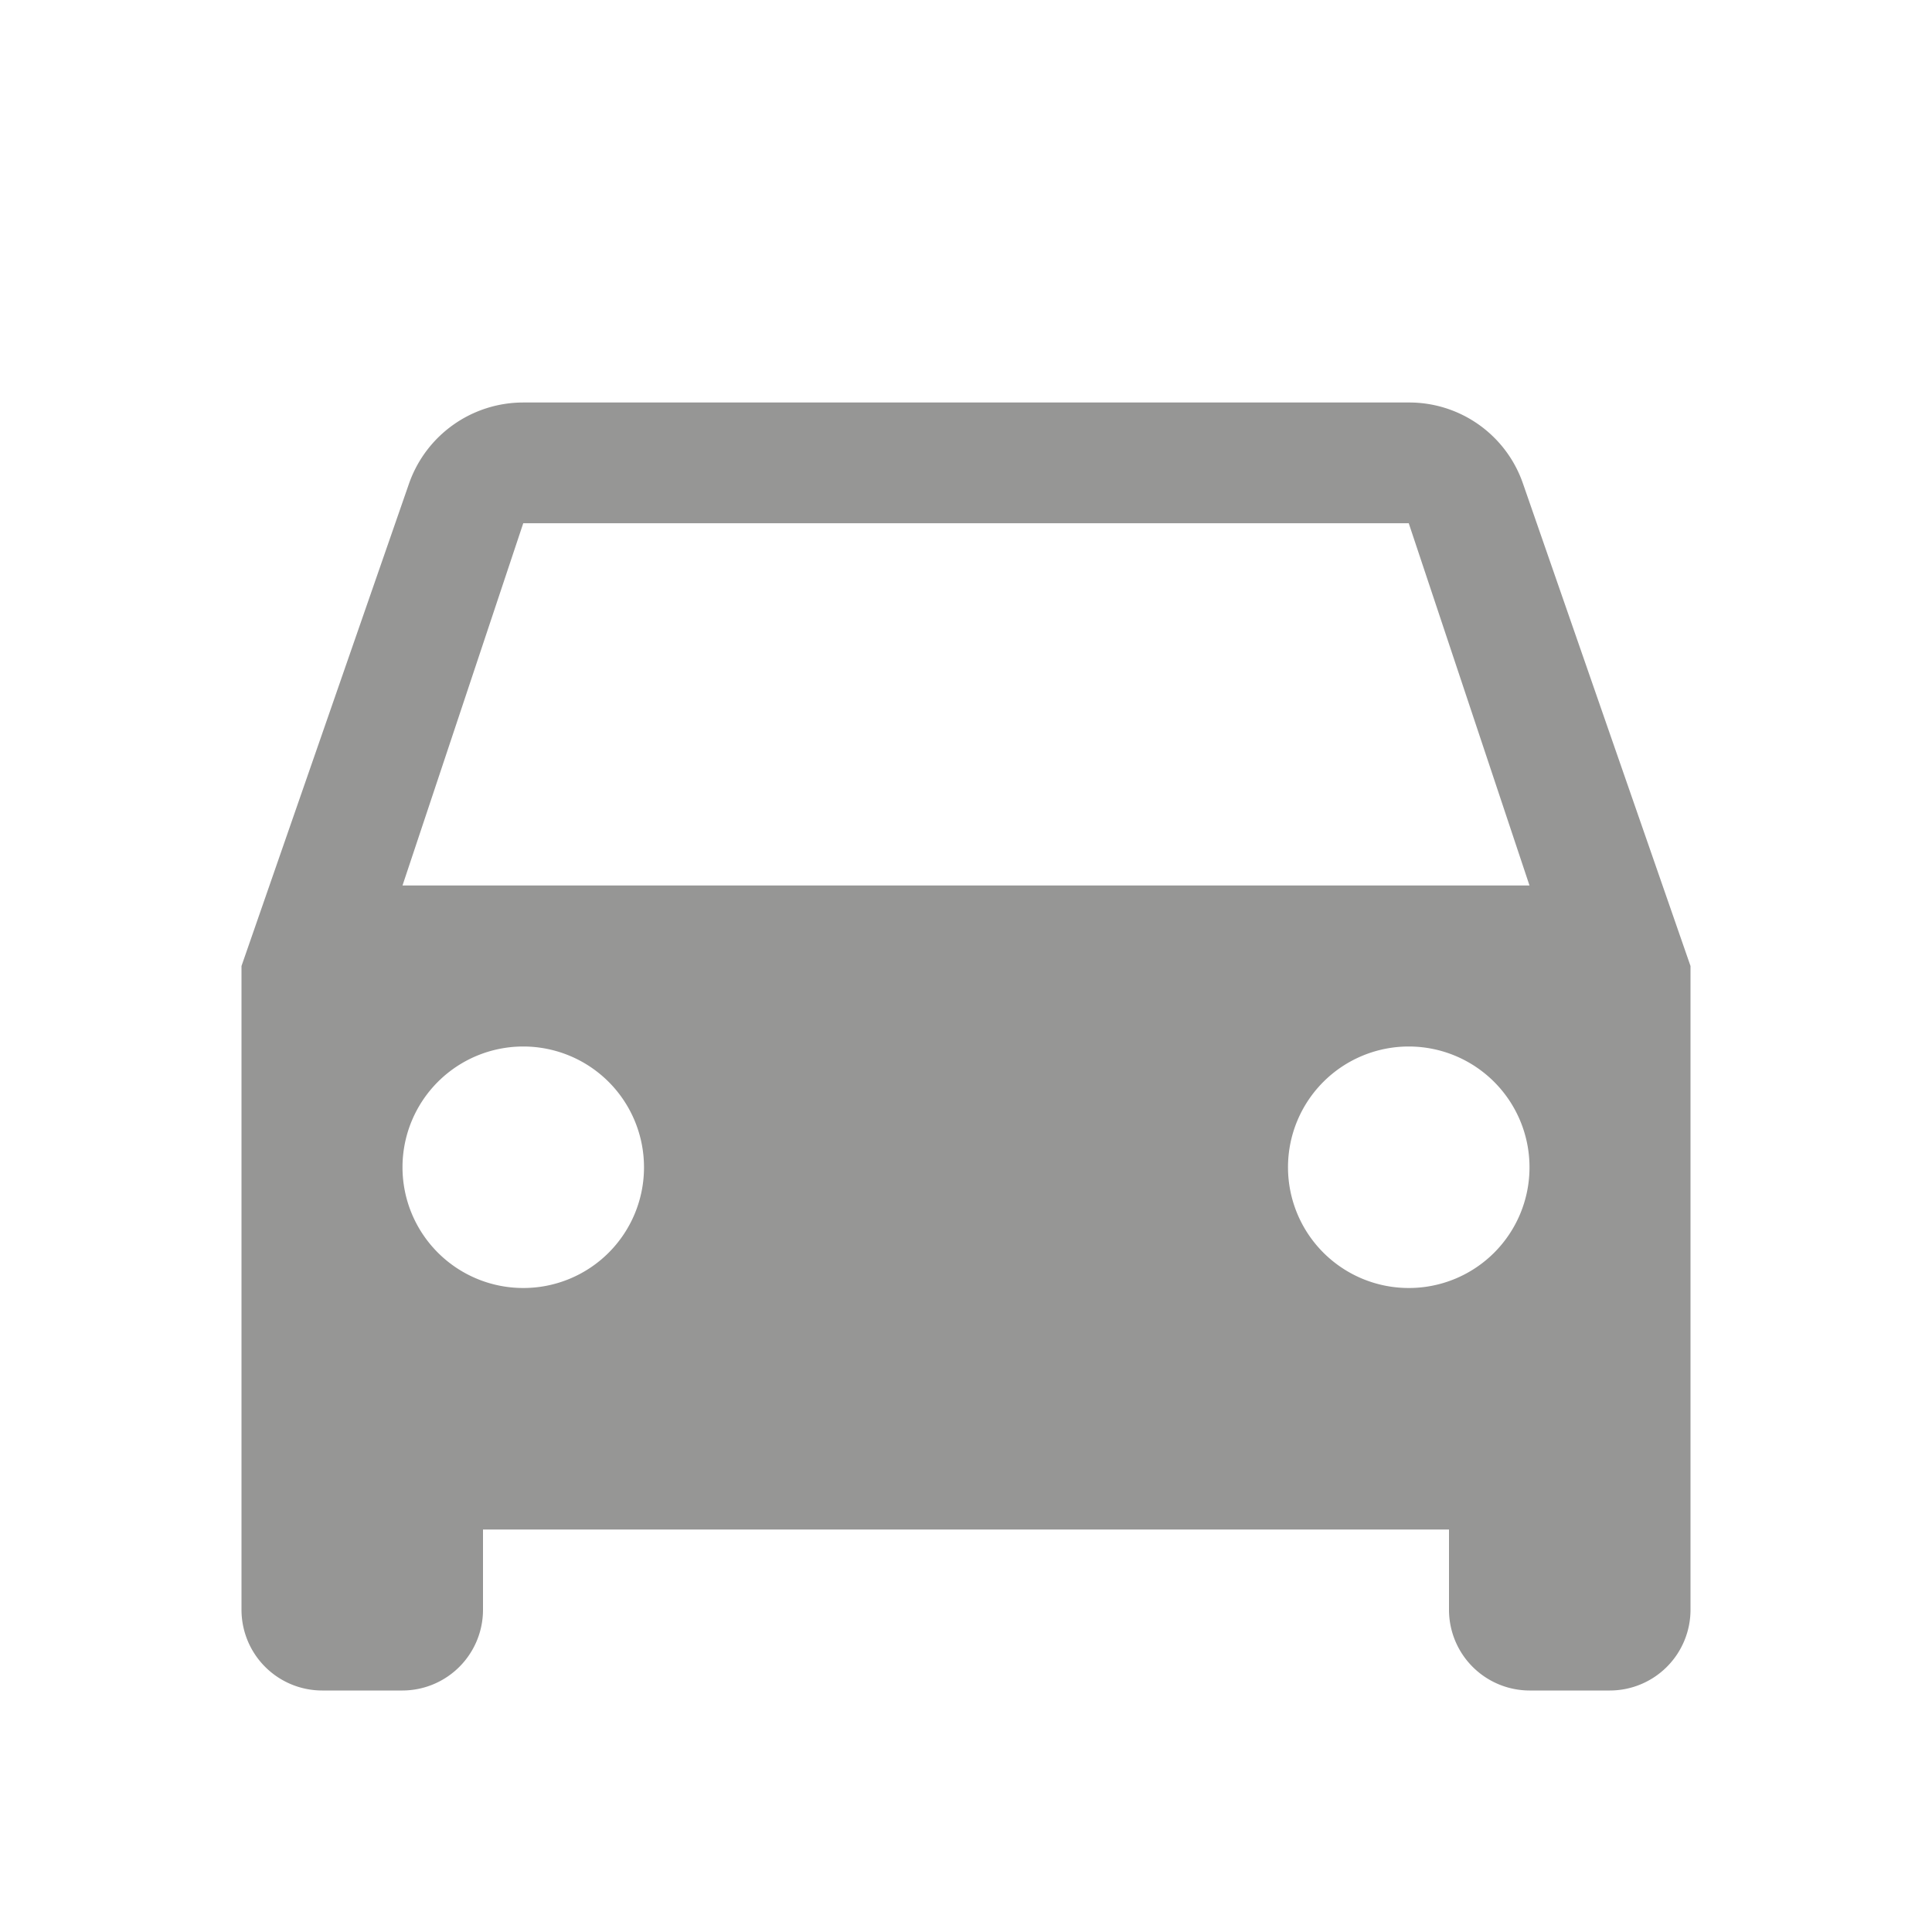 <svg id="baseline-directions_car-24px" xmlns="http://www.w3.org/2000/svg" viewBox="0 0 84 84">
  <defs>
    <style>
      .cls-1 {
        fill: #969695;
      }

      .cls-2 {
        fill: none;
      }
    </style>
  </defs>
  <path id="Tracé_2508" data-name="Tracé 2508" class="cls-1" d="M58.72,8.535A5.23,5.23,0,0,0,53.75,5H15.25a5.263,5.263,0,0,0-4.97,3.535L3,29.5v28A3.51,3.51,0,0,0,6.5,61H10a3.51,3.51,0,0,0,3.5-3.5V54h42v3.5A3.51,3.51,0,0,0,59,61h3.5A3.51,3.51,0,0,0,66,57.5v-28ZM15.25,43.5a5.25,5.25,0,1,1,5.25-5.25A5.243,5.243,0,0,1,15.25,43.5Zm38.5,0A5.25,5.25,0,1,1,59,38.25,5.243,5.243,0,0,1,53.75,43.5ZM10,26l5.25-15.75h38.5L59,26Z" transform="translate(7.5 12.5)"/>
  <path id="Tracé_2509" data-name="Tracé 2509" class="cls-2" d="M0,0H84V84H0Z"/>
</svg>

